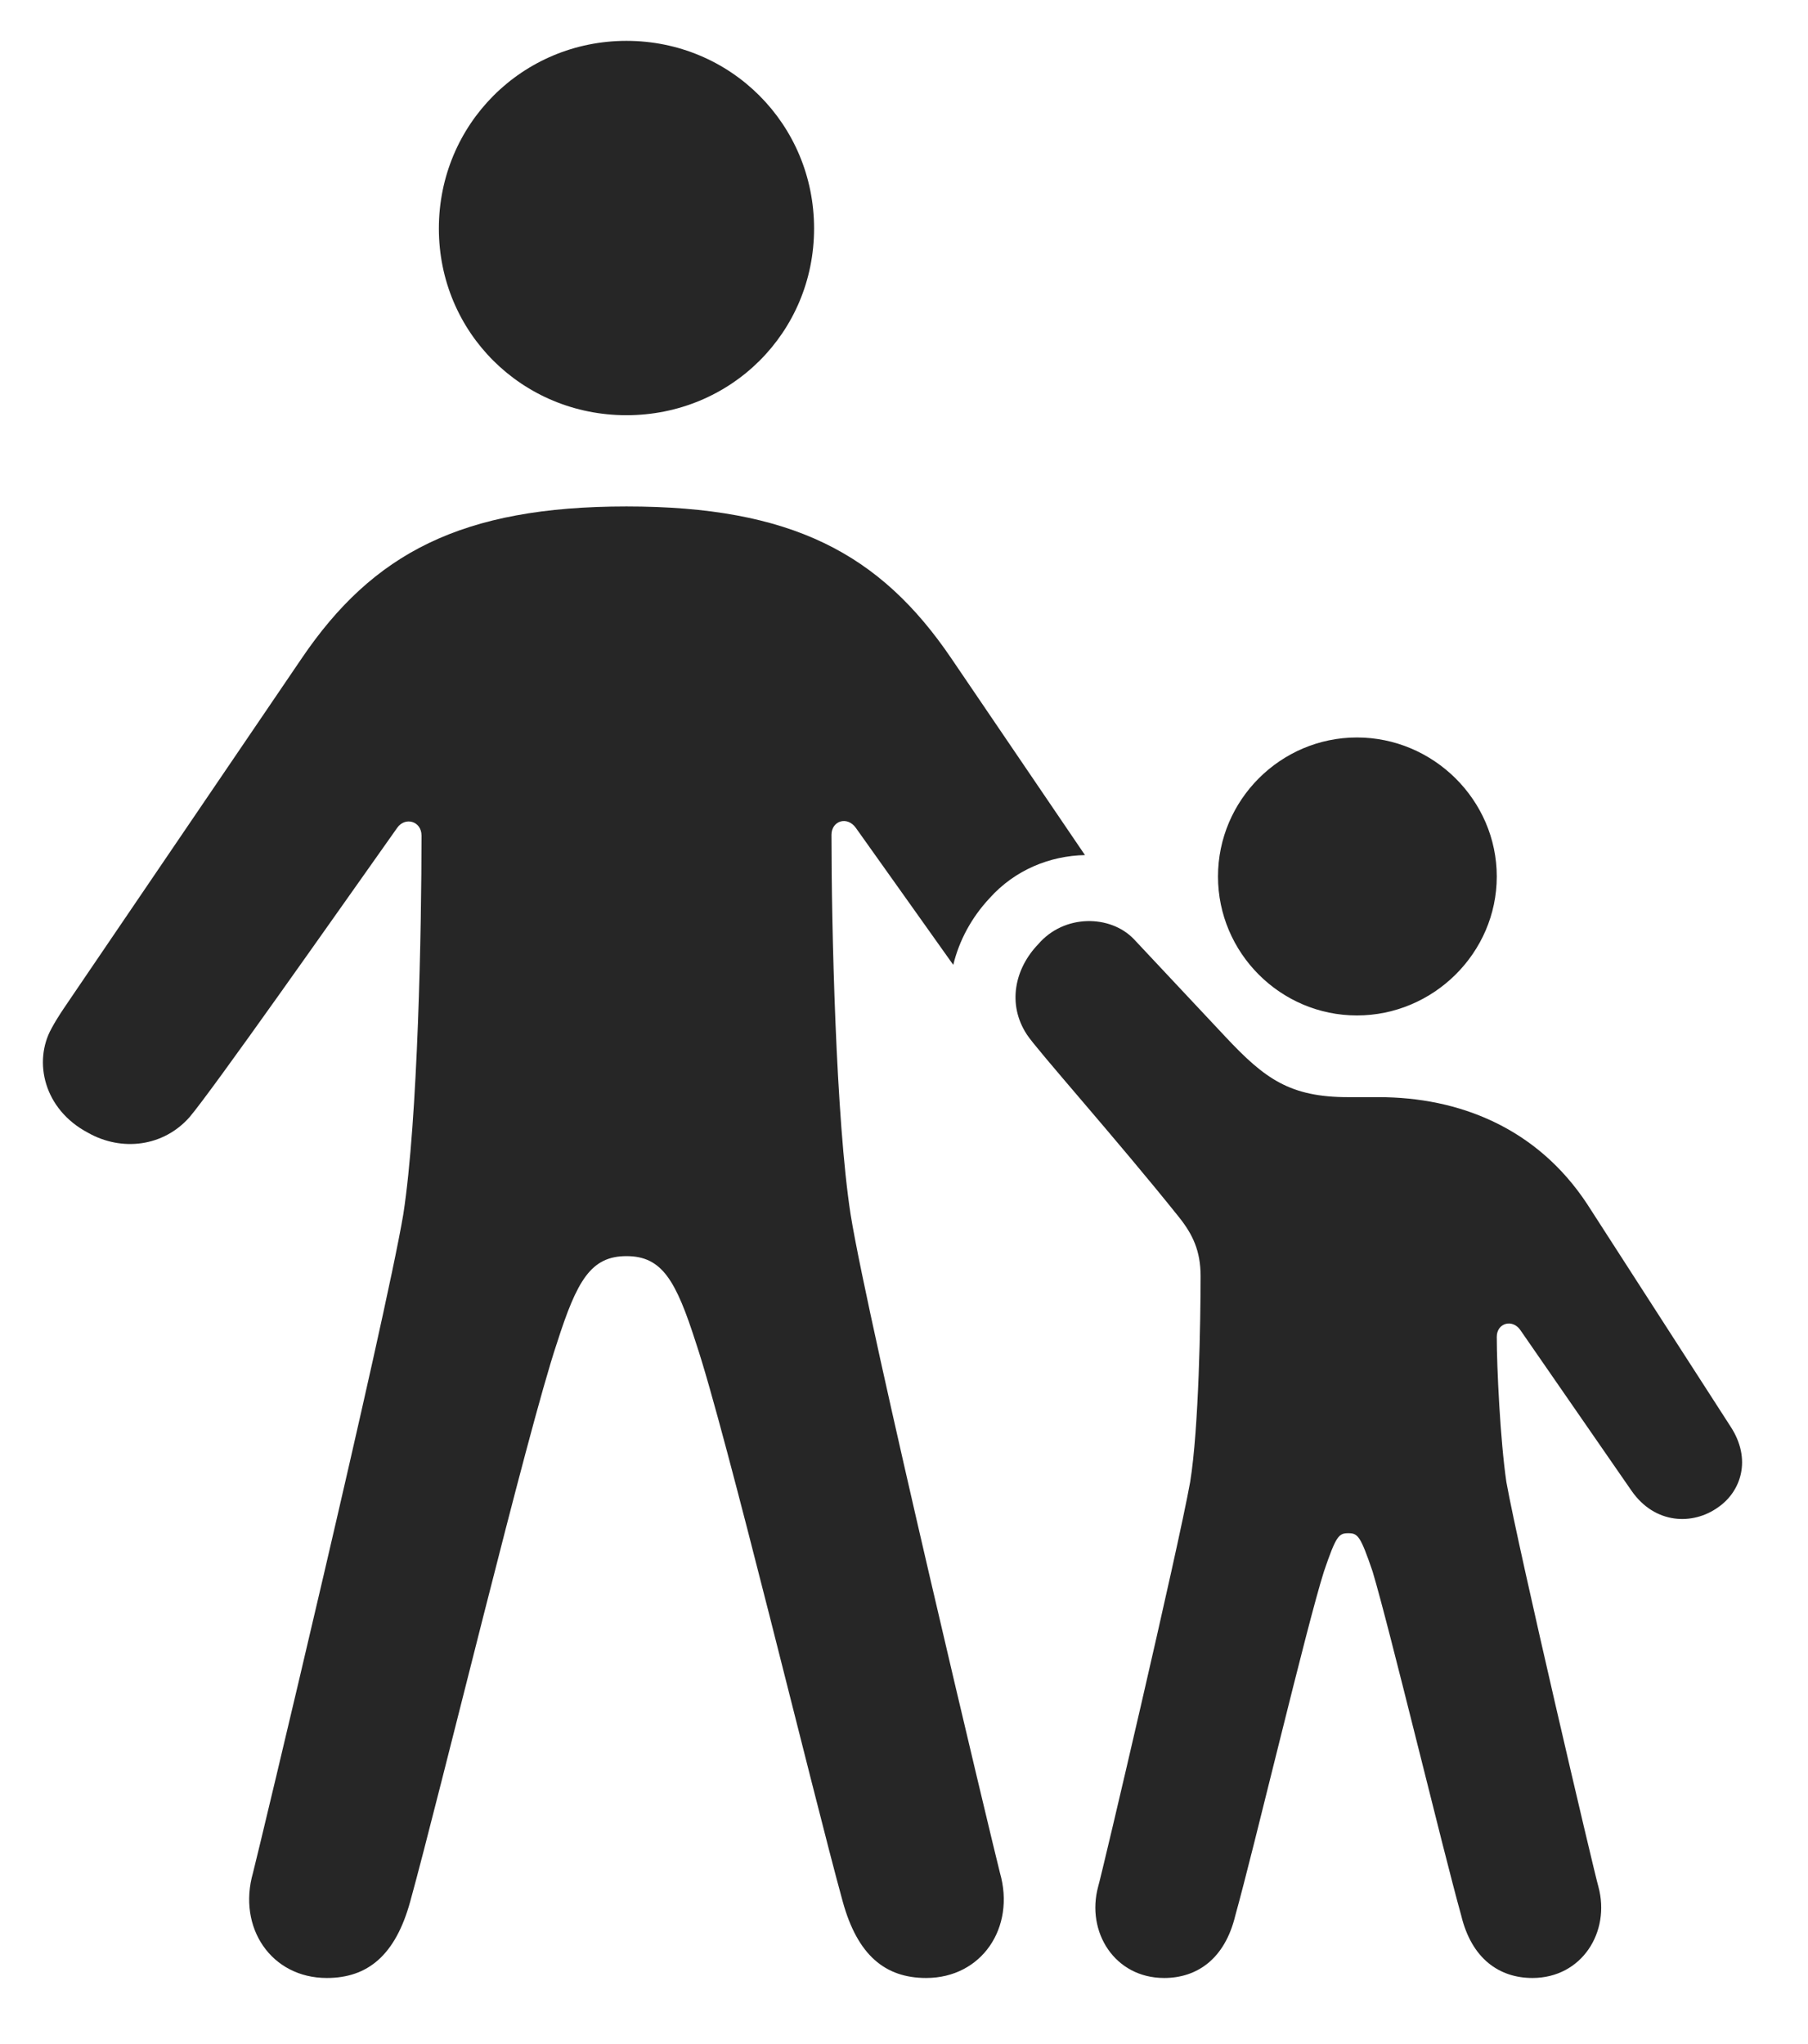 <?xml version="1.0" encoding="UTF-8"?>
<!--Generator: Apple Native CoreSVG 326-->
<!DOCTYPE svg
PUBLIC "-//W3C//DTD SVG 1.1//EN"
       "http://www.w3.org/Graphics/SVG/1.1/DTD/svg11.dtd">
<svg version="1.1" xmlns="http://www.w3.org/2000/svg" xmlns:xlink="http://www.w3.org/1999/xlink" viewBox="0 0 28.459 32.17">
 <g>
  <rect height="32.17" opacity="0" width="28.459" x="0" y="0"/>
  <path d="M14.975 10.363L17.078 13.458C16.527 13.469 15.975 13.691 15.576 14.137C15.291 14.442 15.097 14.805 15.005 15.186C14.459 14.419 13.892 13.619 13.471 13.029C13.334 12.838 13.088 12.92 13.088 13.139C13.088 14.574 13.156 17.609 13.389 19.113C13.662 20.822 15.644 29.107 15.74 29.477C15.986 30.338 15.453 31.131 14.578 31.131C13.935 31.131 13.498 30.775 13.265 29.928C12.801 28.246 11.42 22.518 10.955 21.137C10.64 20.152 10.422 19.77 9.861 19.77C9.301 19.77 9.082 20.152 8.767 21.137C8.303 22.518 6.922 28.246 6.457 29.928C6.224 30.775 5.787 31.131 5.144 31.131C4.269 31.131 3.736 30.338 3.982 29.477C4.078 29.107 6.06 20.822 6.348 19.113C6.58 17.609 6.635 14.588 6.635 13.152C6.635 12.92 6.375 12.852 6.252 13.029C5.226 14.479 3.353 17.145 2.984 17.582C2.574 18.047 1.918 18.129 1.385 17.828C0.687 17.459 0.523 16.707 0.81 16.188C0.92 15.982 1.07 15.777 1.207 15.572L4.748 10.363C5.869 8.709 7.264 7.971 9.861 7.971C12.459 7.971 13.853 8.709 14.975 10.363ZM12.814 3.596C12.814 5.236 11.502 6.535 9.861 6.535C8.221 6.535 6.908 5.236 6.908 3.596C6.908 1.955 8.221 0.643 9.861 0.643C11.502 0.643 12.814 1.955 12.814 3.596Z" fill="black" fill-opacity="0.85"/>
  <path d="M21.359 15.982C22.562 15.982 23.56 14.998 23.56 13.795C23.56 12.592 22.562 11.607 21.359 11.607C20.156 11.607 19.172 12.592 19.172 13.795C19.172 14.998 20.156 15.982 21.359 15.982ZM18.324 31.131C18.844 31.131 19.281 30.83 19.445 30.146C19.732 29.121 20.566 25.594 20.84 24.732C21.031 24.172 21.072 24.131 21.223 24.131C21.373 24.131 21.414 24.172 21.605 24.732C21.865 25.594 22.713 29.121 23 30.146C23.164 30.83 23.602 31.131 24.121 31.131C24.9 31.131 25.352 30.406 25.16 29.695C25.092 29.463 23.902 24.391 23.711 23.324C23.615 22.668 23.56 21.52 23.56 21.041C23.56 20.822 23.806 20.754 23.93 20.932L25.68 23.461C26.049 23.994 26.65 24.008 27.047 23.721C27.402 23.475 27.58 22.969 27.238 22.449L24.982 18.949C24.189 17.746 22.959 17.268 21.701 17.268L21.223 17.268C20.306 17.268 19.91 16.98 19.295 16.324L17.846 14.779C17.477 14.396 16.752 14.383 16.342 14.861C15.973 15.244 15.85 15.805 16.164 16.283C16.314 16.516 17.572 17.924 18.556 19.154C18.775 19.428 18.898 19.688 18.898 20.084C18.898 20.768 18.871 22.477 18.734 23.324C18.543 24.391 17.353 29.463 17.285 29.695C17.094 30.406 17.545 31.131 18.324 31.131Z" fill="black" fill-opacity="0.85"/>
 </g>
</svg>
